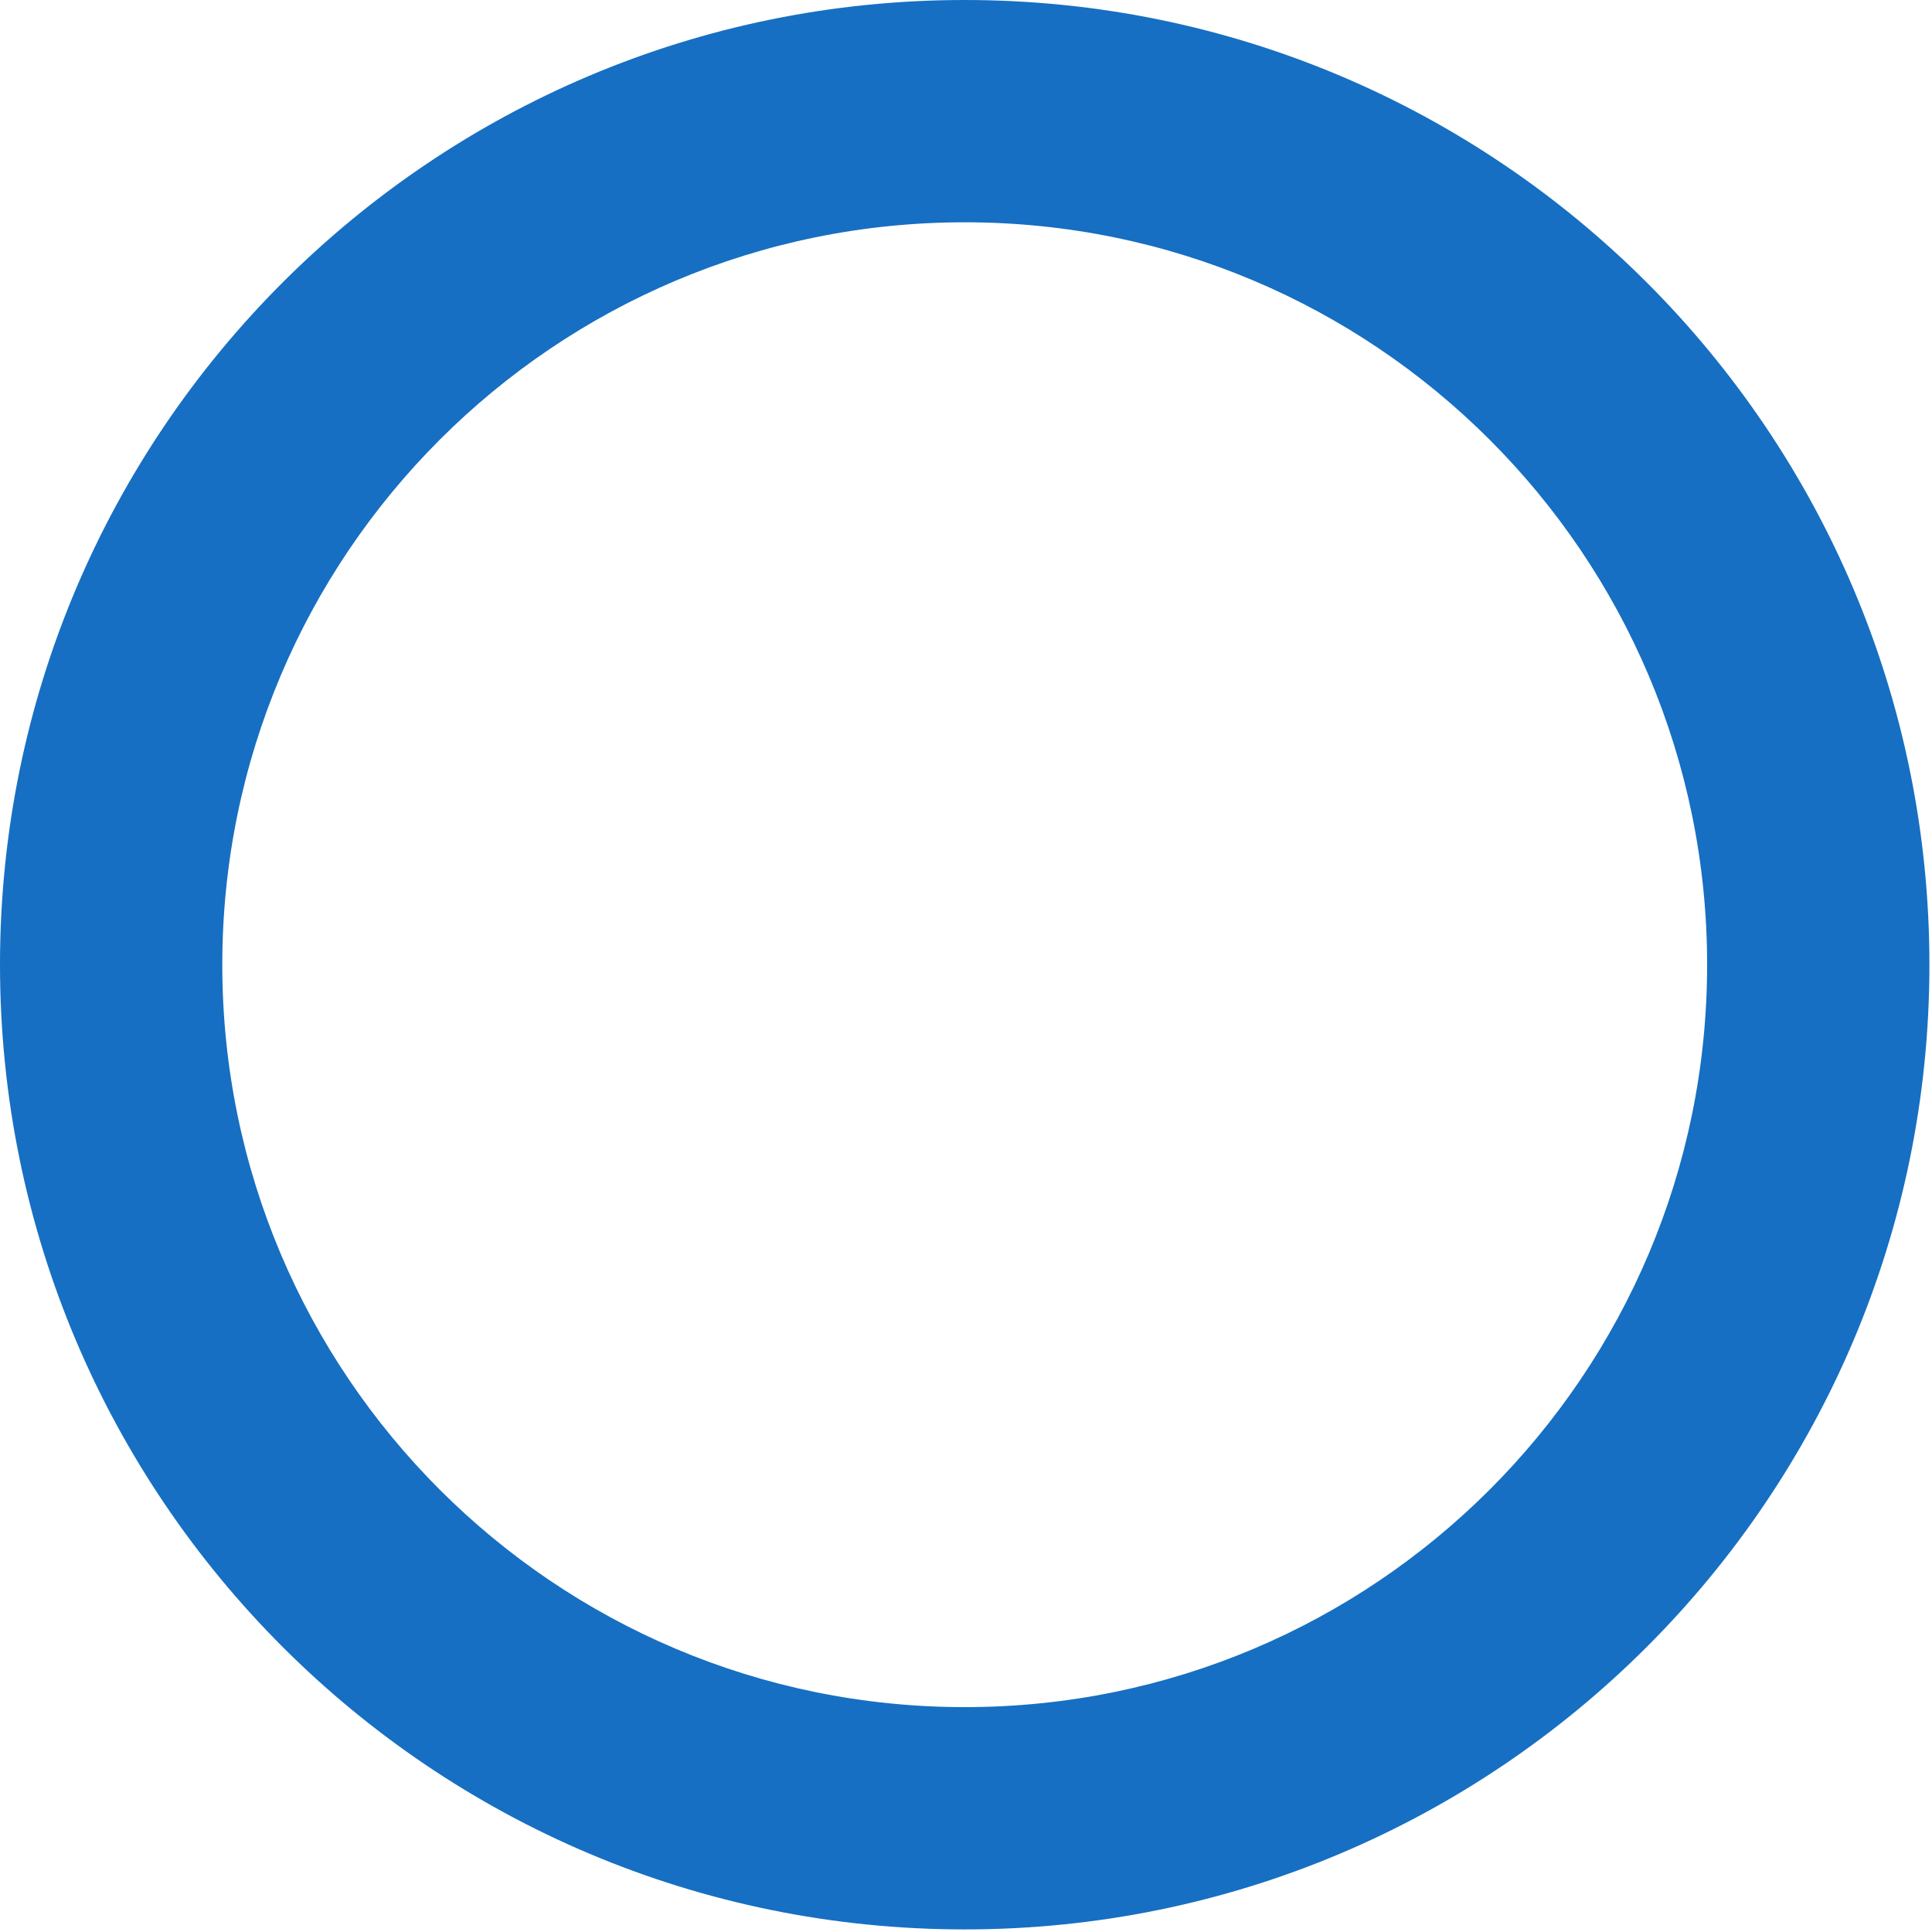 <svg width="291" height="291" viewBox="0 0 291 291" fill="none" xmlns="http://www.w3.org/2000/svg">
<g clip-path="url(#clip0_3_13)">
<path d="M290.611 145.305C290.611 225.555 225.555 290.611 145.305 290.611C65.055 290.611 0 225.555 0 145.305C0 65.055 65.055 0 145.305 0C225.555 0 290.611 65.055 290.611 145.305ZM33.482 145.305C33.482 207.064 83.547 257.129 145.305 257.129C207.064 257.129 257.129 207.064 257.129 145.305C257.129 83.547 207.064 33.482 145.305 33.482C83.547 33.482 33.482 83.547 33.482 145.305Z" fill="#166FC2"/>
</g>
<defs>
<clipPath id="clip0_3_13">
<rect width="291" height="291" fill="white"/>
</clipPath>
</defs>
</svg>
